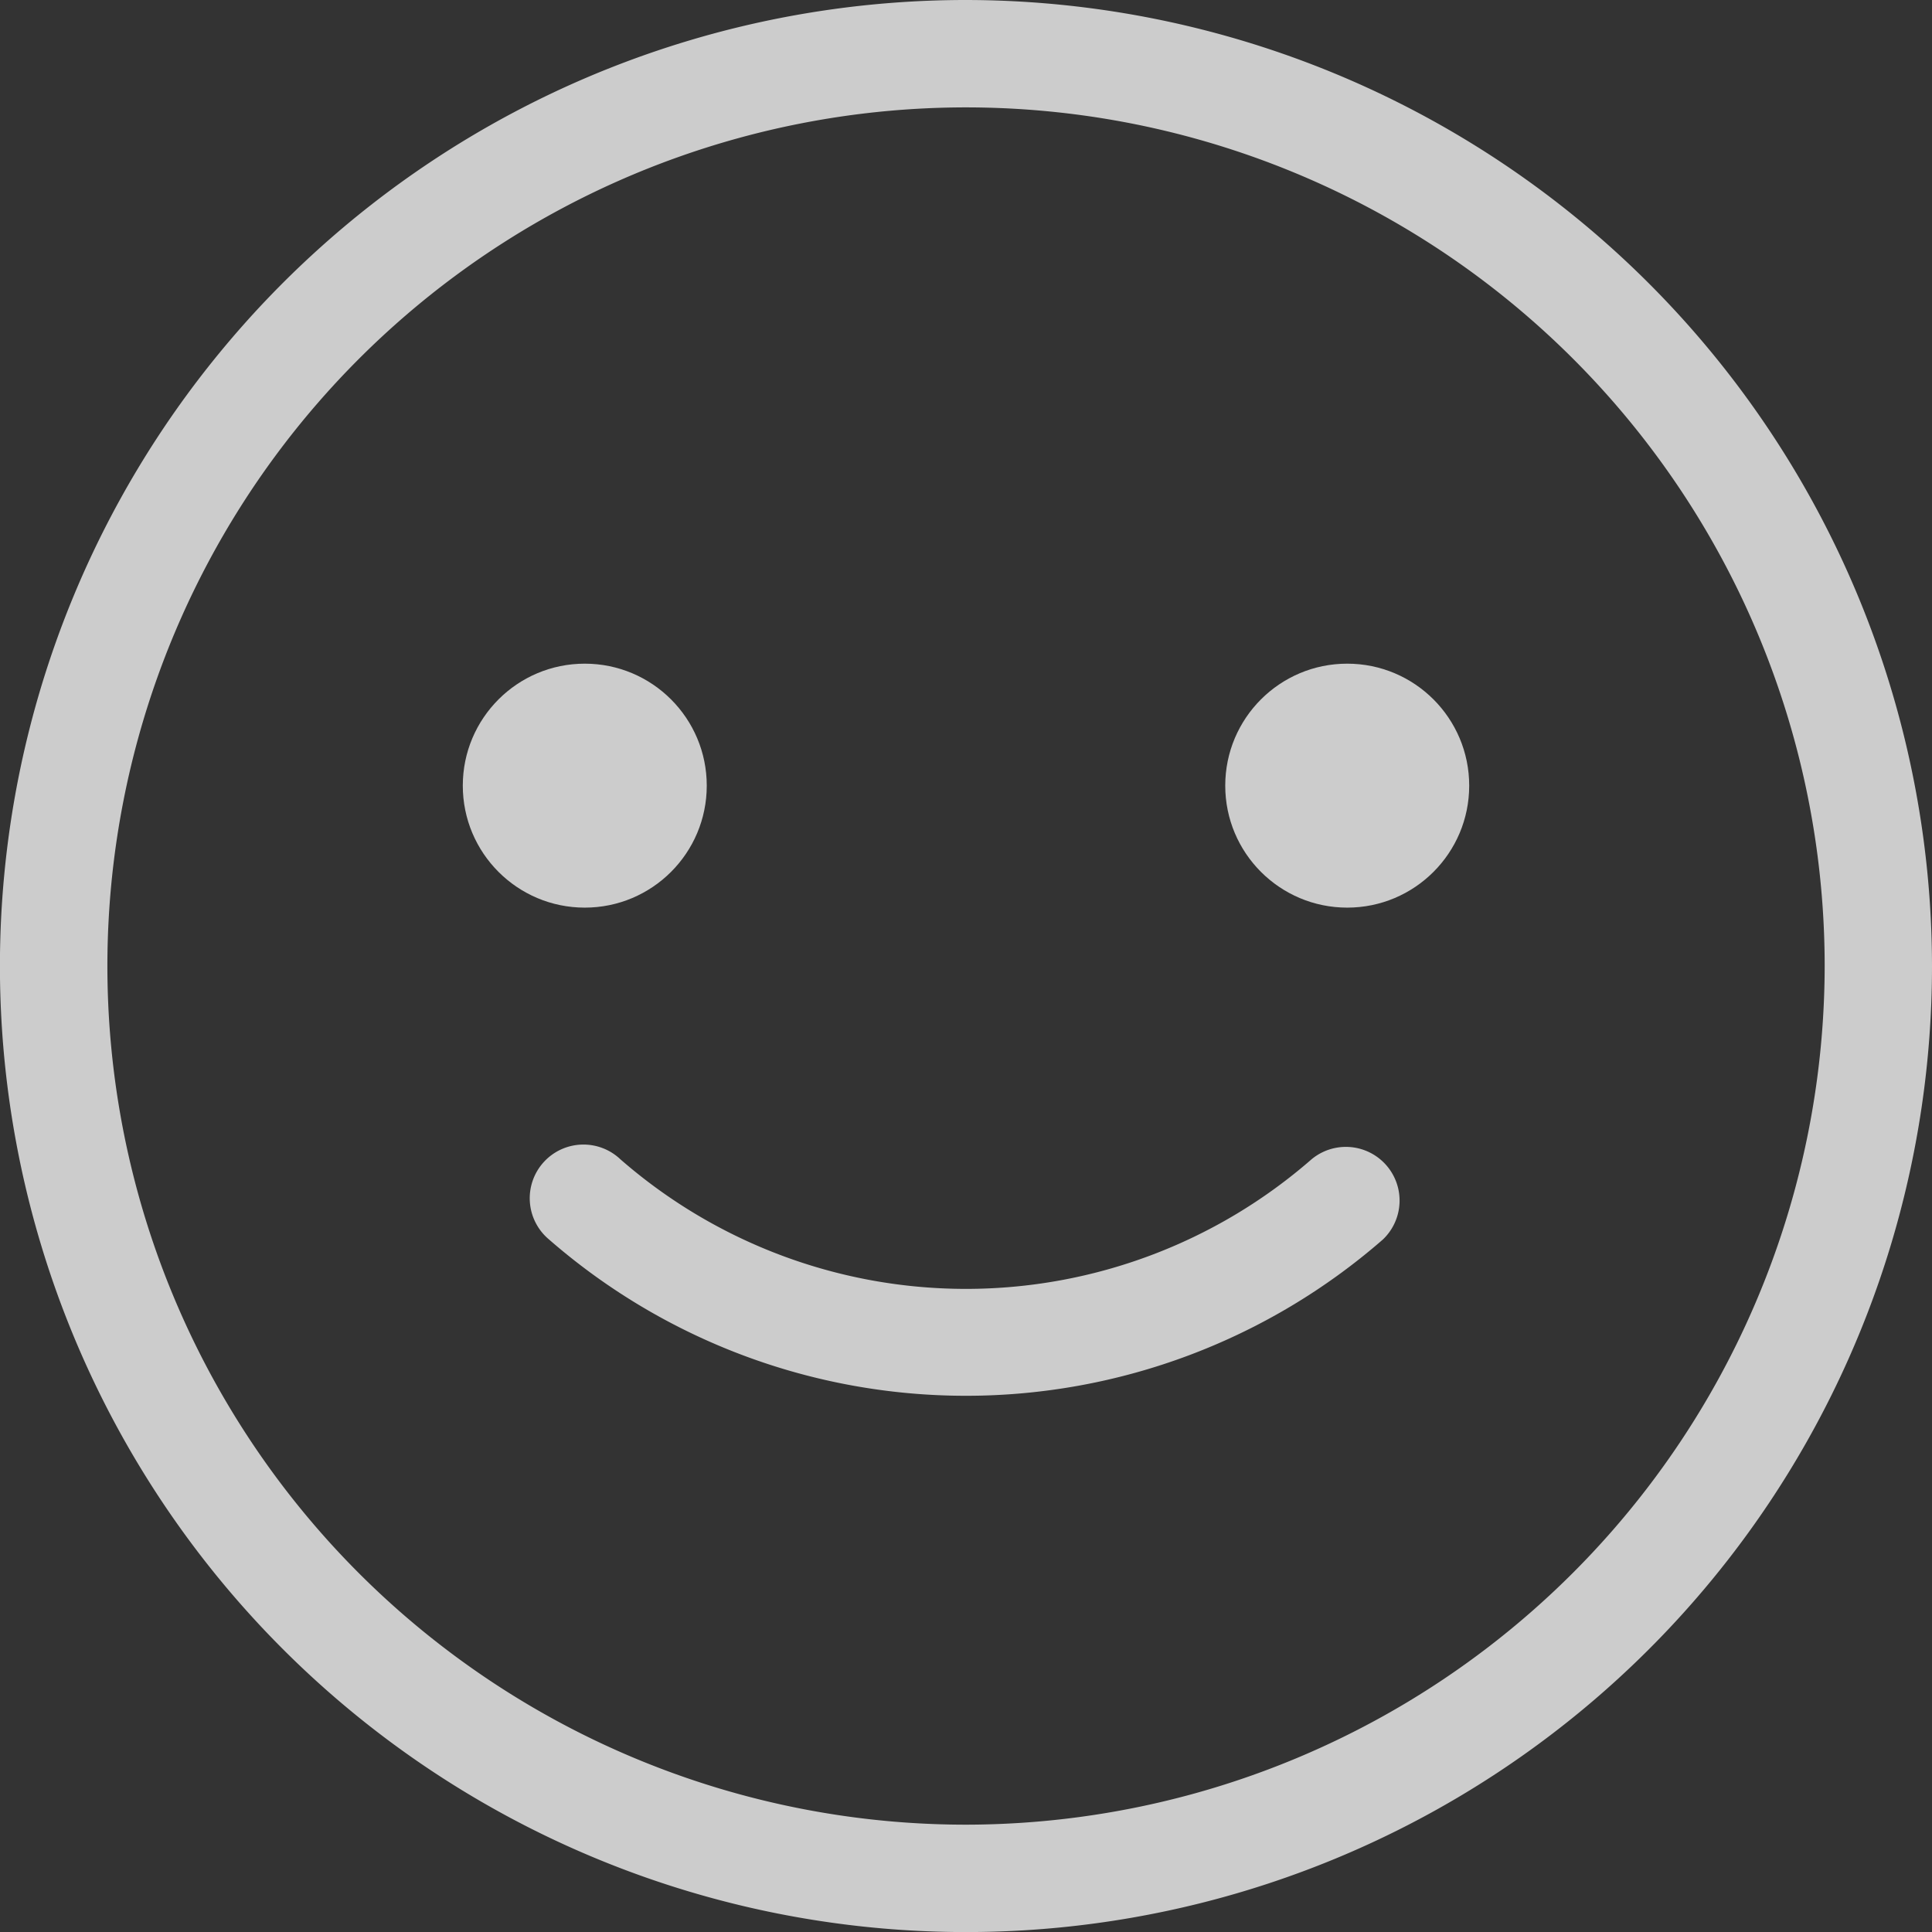 <svg xmlns="http://www.w3.org/2000/svg" width="29.143" height="29.143" viewBox="0 0 29.143 29.143">
  <rect x="0" y="0" width="29.143" height="29.143" fill="#333333" stroke="none"/>
  <g id="noun_emoji_1636140" transform="translate(-5 -5)" opacity="0.75">
    <g id="Group_182" data-name="Group 182" transform="translate(5 5)">
      <path id="Path_97" data-name="Path 97" d="M19.572,5A14.572,14.572,0,1,0,34.143,19.572,14.588,14.588,0,0,0,19.572,5Zm0,27.524A12.952,12.952,0,1,1,32.524,19.572,12.967,12.967,0,0,1,19.572,32.524Z" transform="translate(-5 -5)" fill="#fff"/>
      <circle id="Ellipse_131" data-name="Ellipse 131" cx="1.84" cy="1.84" r="1.84" transform="translate(18.482 10.011)" fill="#fff"/>
      <circle id="Ellipse_132" data-name="Ellipse 132" cx="1.84" cy="1.84" r="1.84" transform="translate(6.981 10.011)" fill="#fff"/>
      <path id="Path_98" data-name="Path 98" d="M41.513,58.577a7.928,7.928,0,0,1-10.424,0,.81.81,0,1,0-1.077,1.209,9.567,9.567,0,0,0,12.578,0,.81.81,0,0,0-1.077-1.209Z" transform="translate(-21.73 -41.089)" fill="#fff"/>
    </g>
  </g>
</svg>
